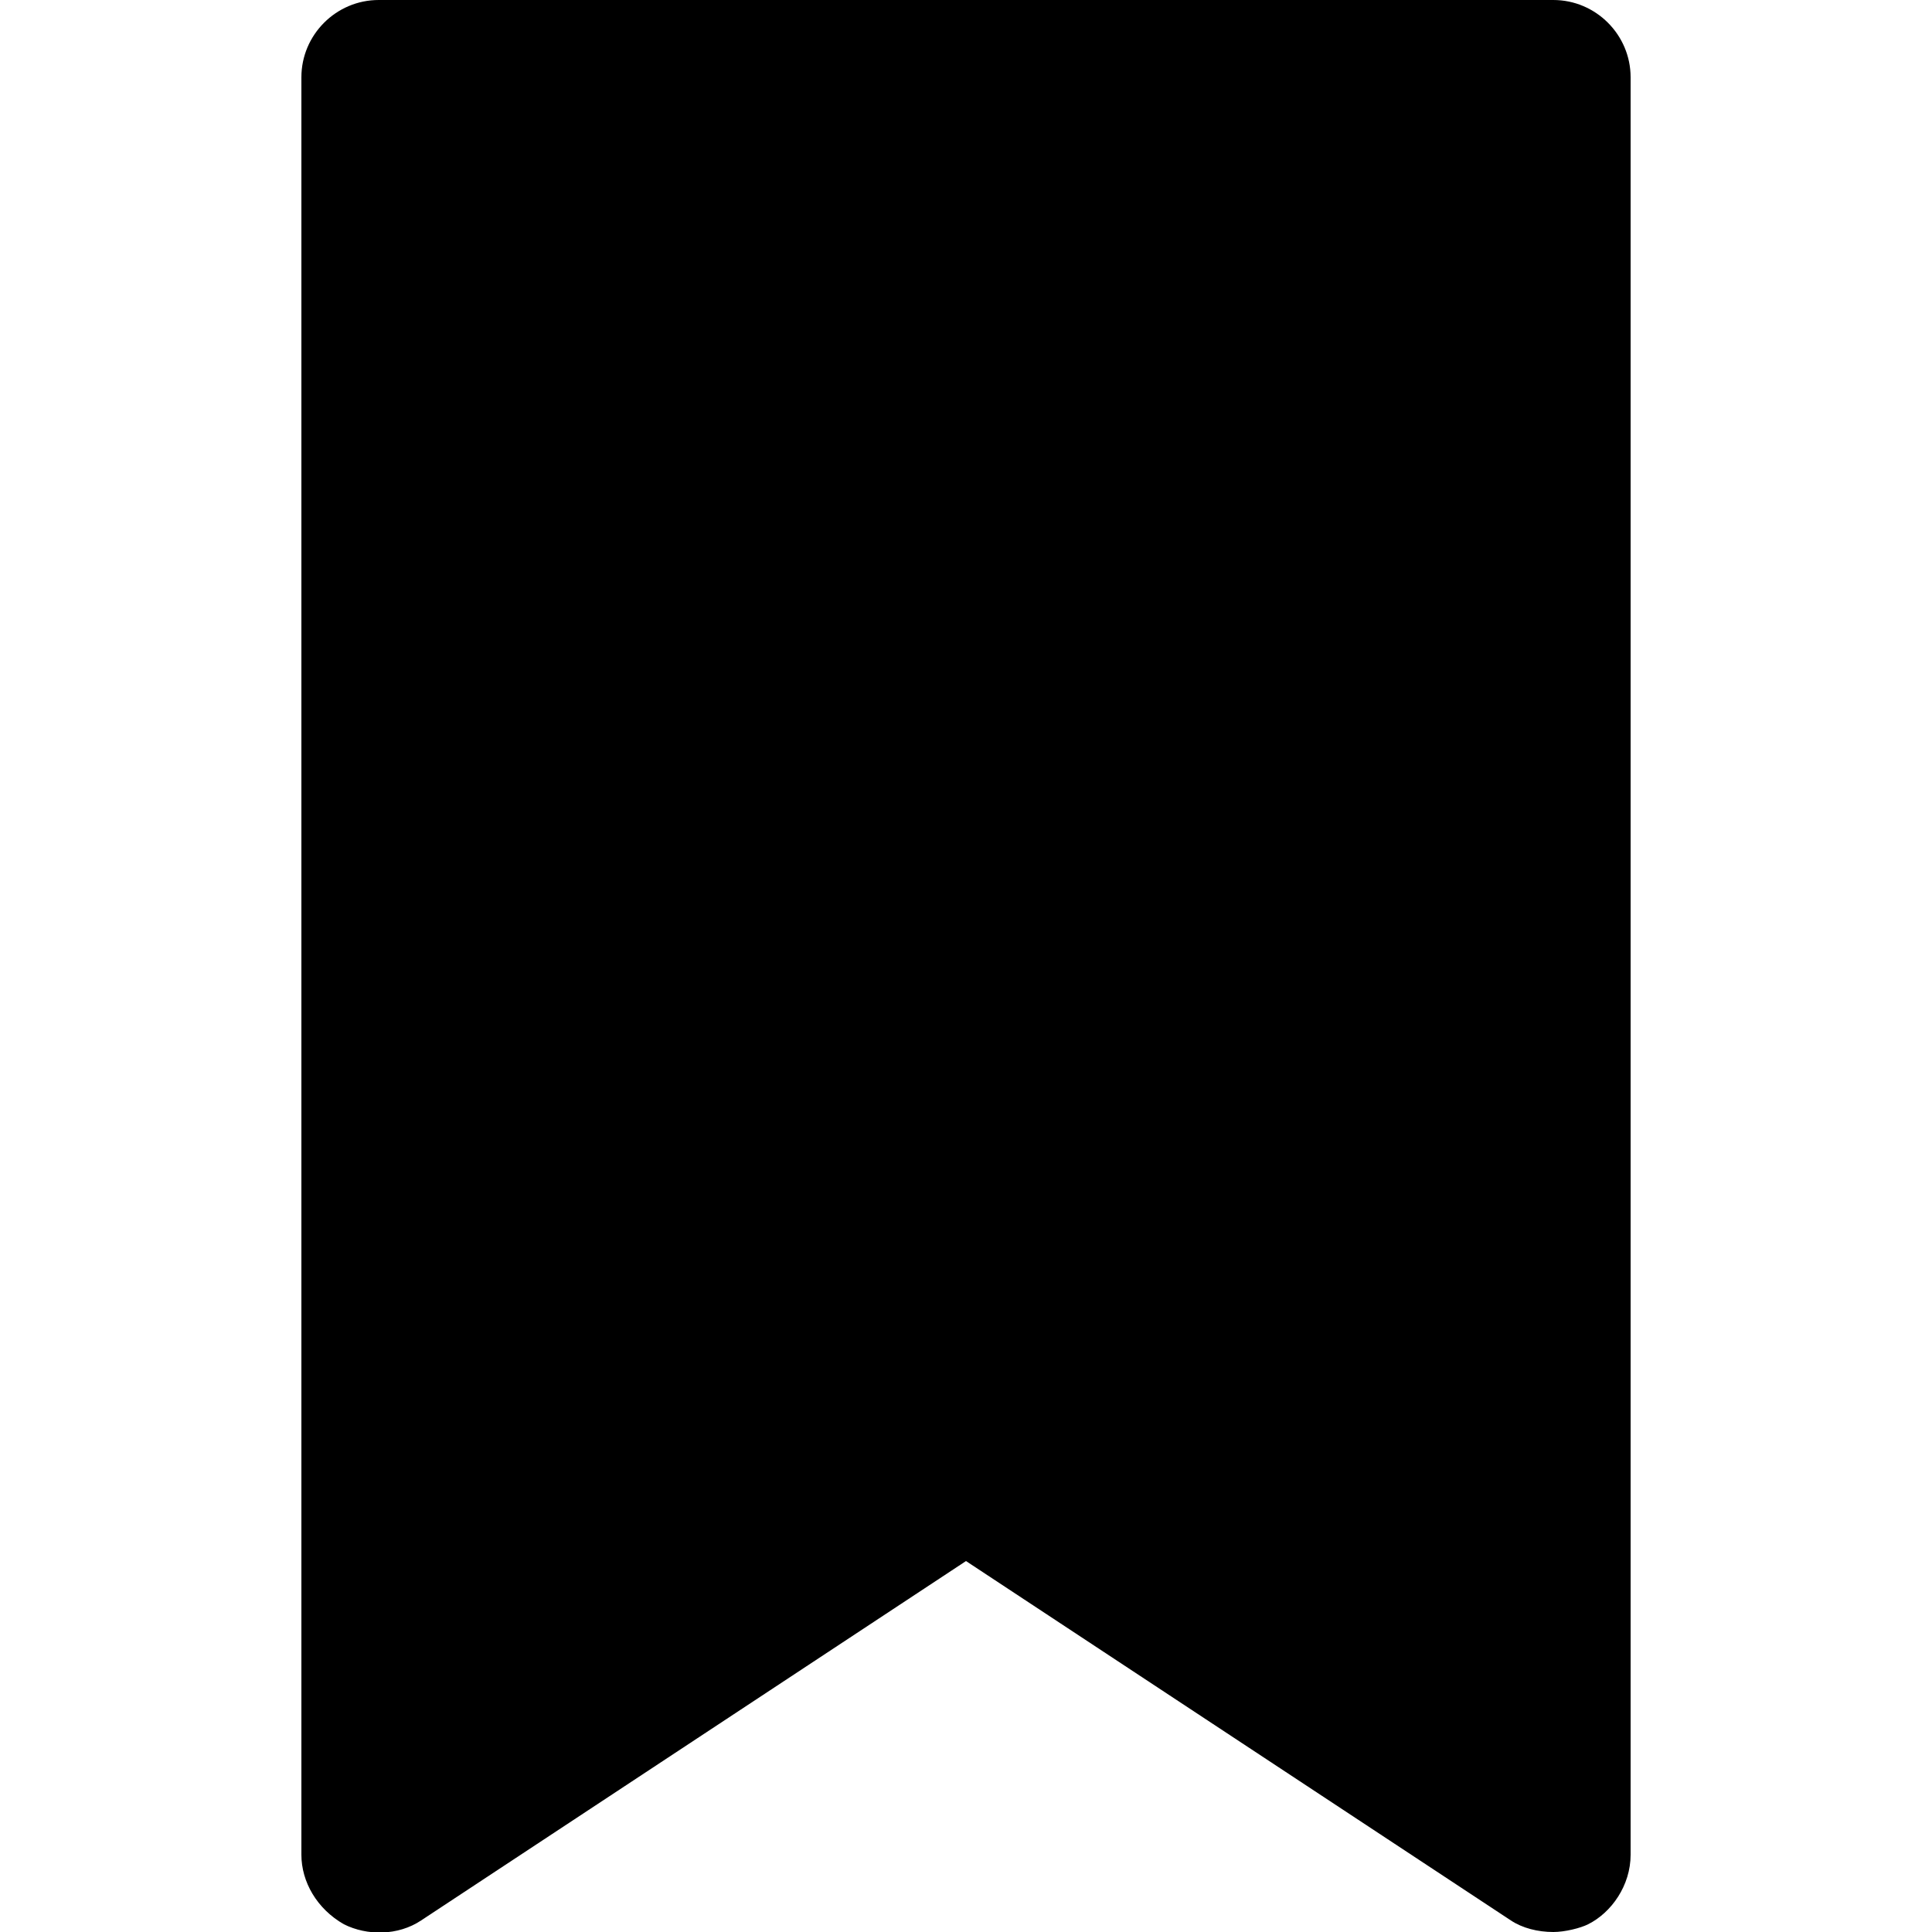 <?xml version="1.0" encoding="utf-8"?>
<!-- Generator: Adobe Illustrator 22.0.1, SVG Export Plug-In . SVG Version: 6.00 Build 0)  -->
<svg version="1.1" id="Layer_1"
	xmlns="http://www.w3.org/2000/svg" x="0px" y="0px" viewBox="0 0 50 50"
	style="enable-background:new 0 0 50 50;" xml:space="preserve">
<path d="M40.2,0H9.8c-1.1,0-2,0.9-2,2v46c0,0.7,0.4,1.4,1.1,1.8c0.6,0.3,1.4,0.3,2-0.1L25,40.4l14.1,9.3c0.3,0.2,0.7,0.3,1.1,0.3
	c0.3,0,0.7-0.1,0.9-0.2c0.6-0.3,1.1-1,1.1-1.8V2C42.2,0.9,41.3,0,40.2,0z"/>
</svg>
